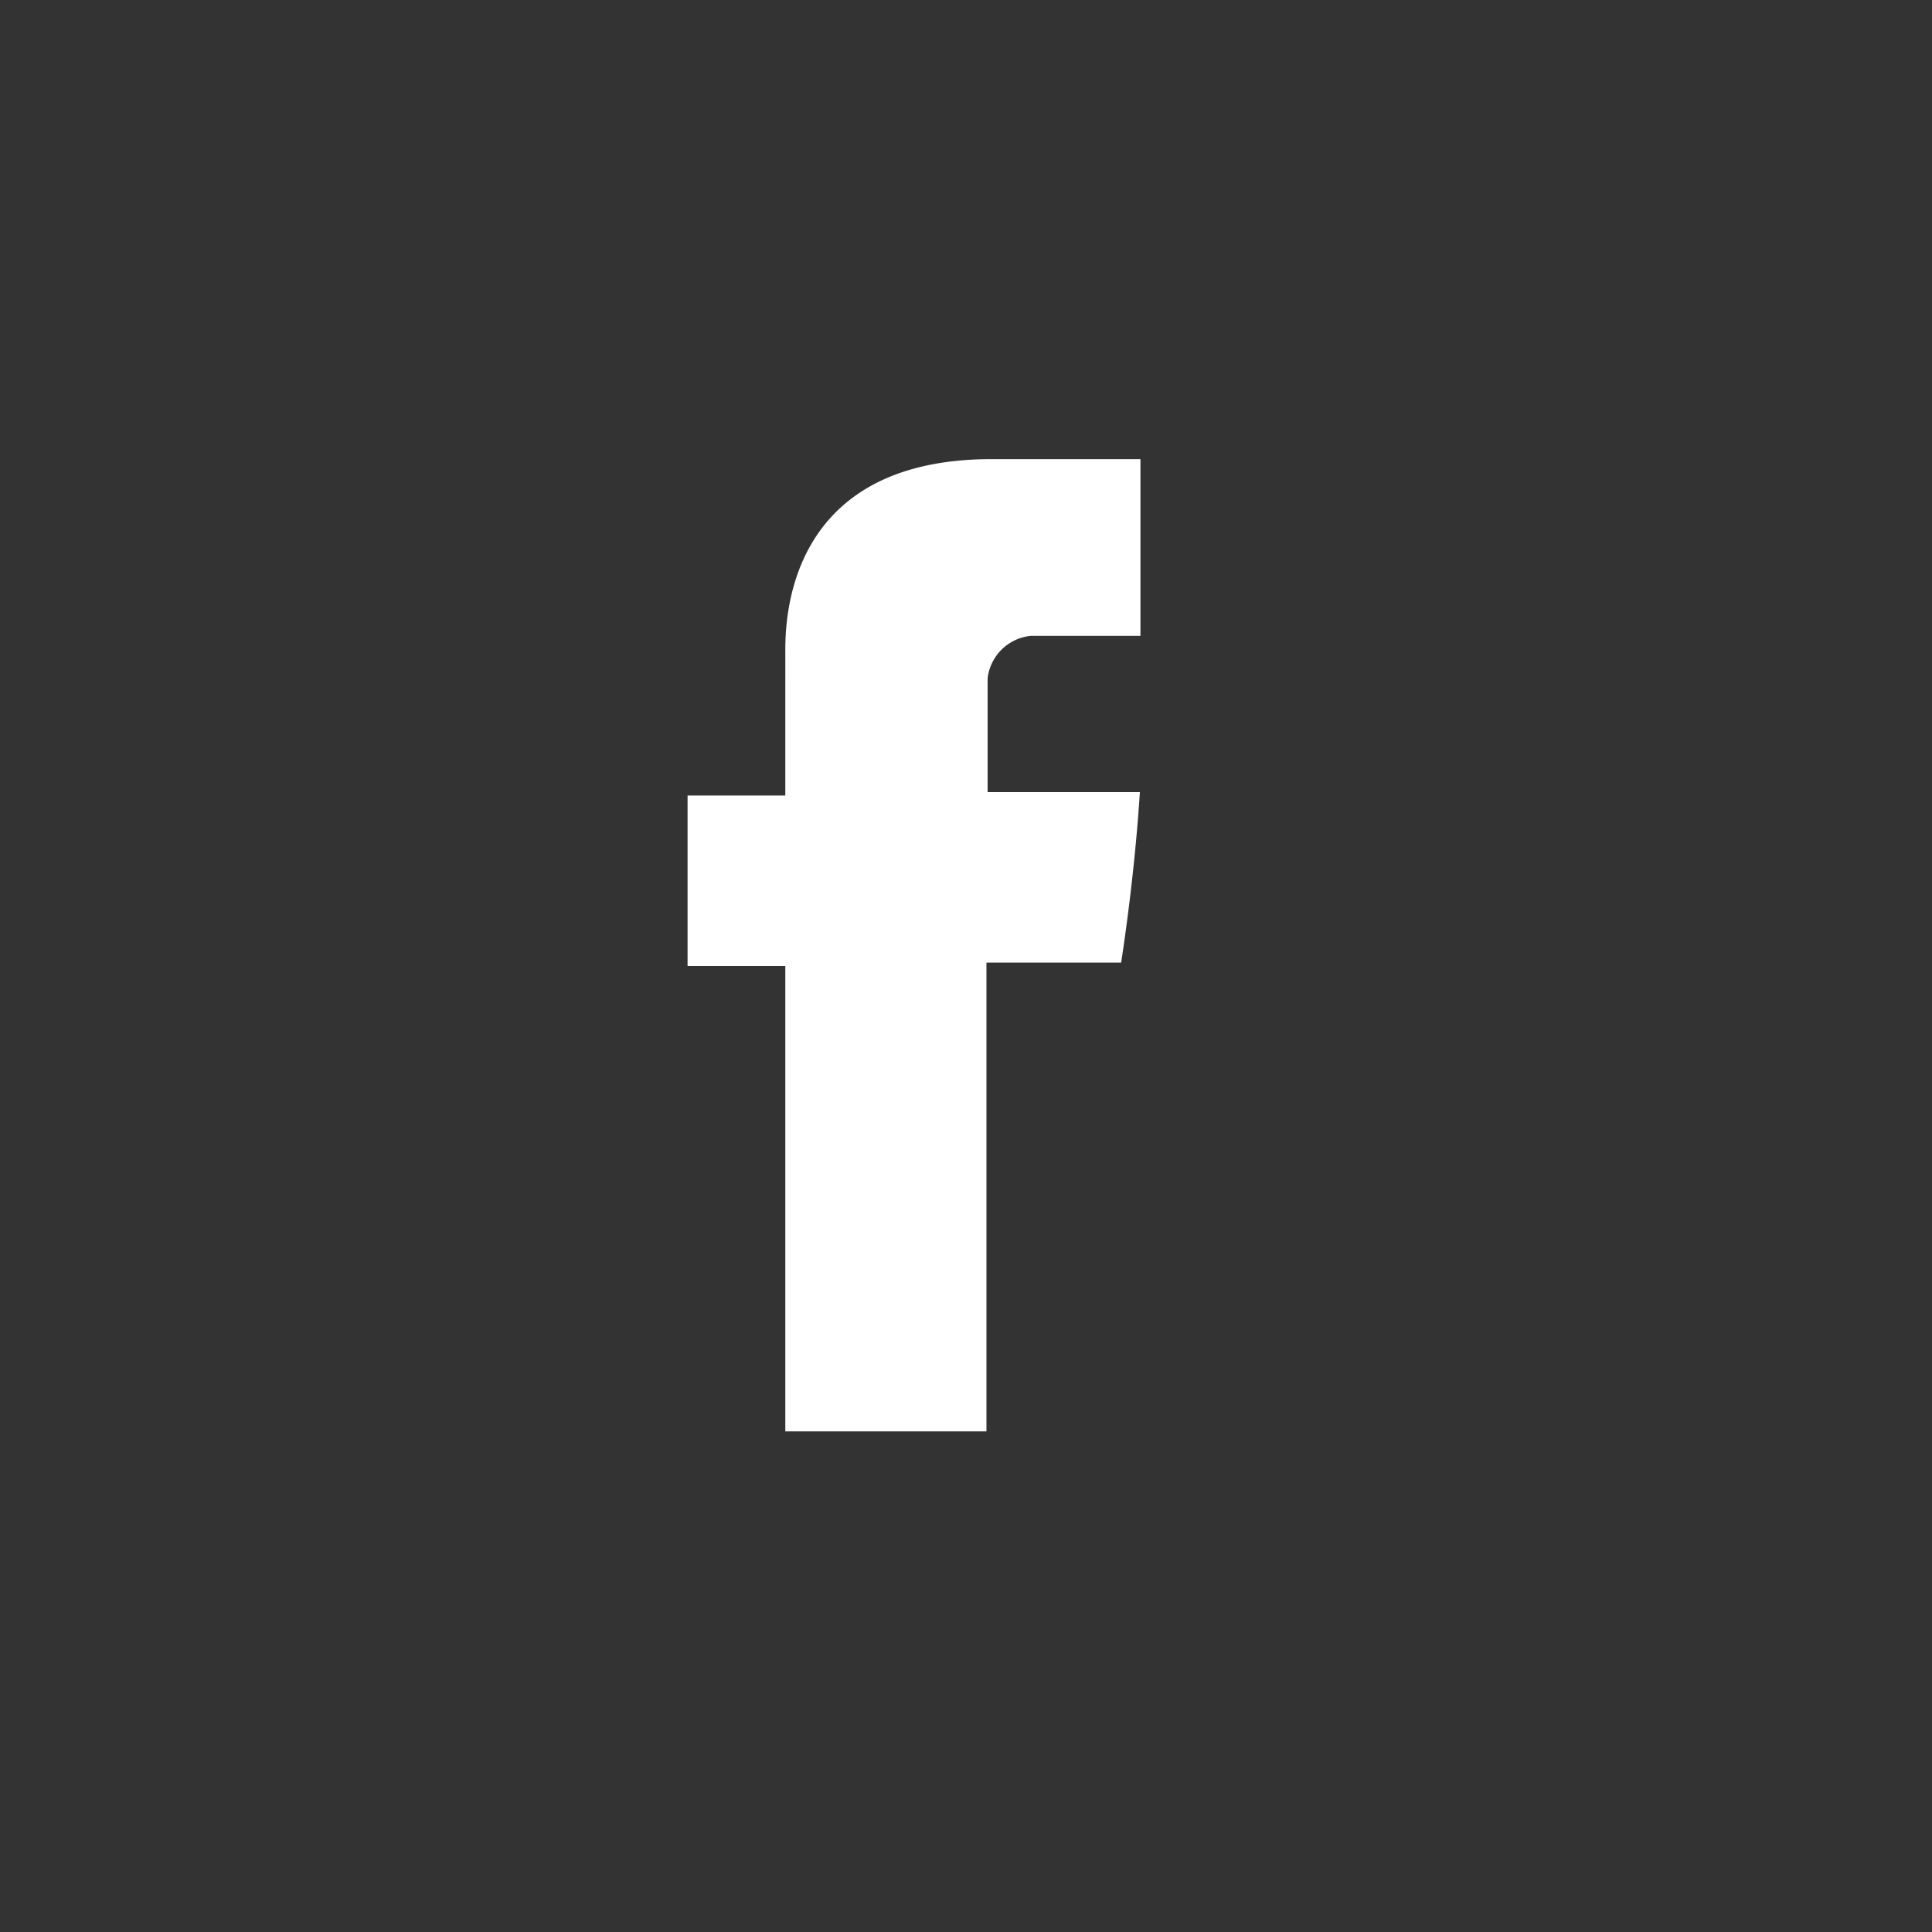 <svg xmlns="http://www.w3.org/2000/svg" viewBox="0 0 34 34"><rect x="0" y="0" width="34" height="34" fill="#333333" stroke="none"/><path d="M18.14,11.19h1.93V8.08H17.45c-3.71,0-3.63,3-3.63,3.44V14H12.1v3h1.72v8.19h3.54V16.94h2.37s0.23-1.43.33-3H17.38v-2A0.85,0.85,0,0,1,18.14,11.19Z" style="fill:#fff"/></svg>